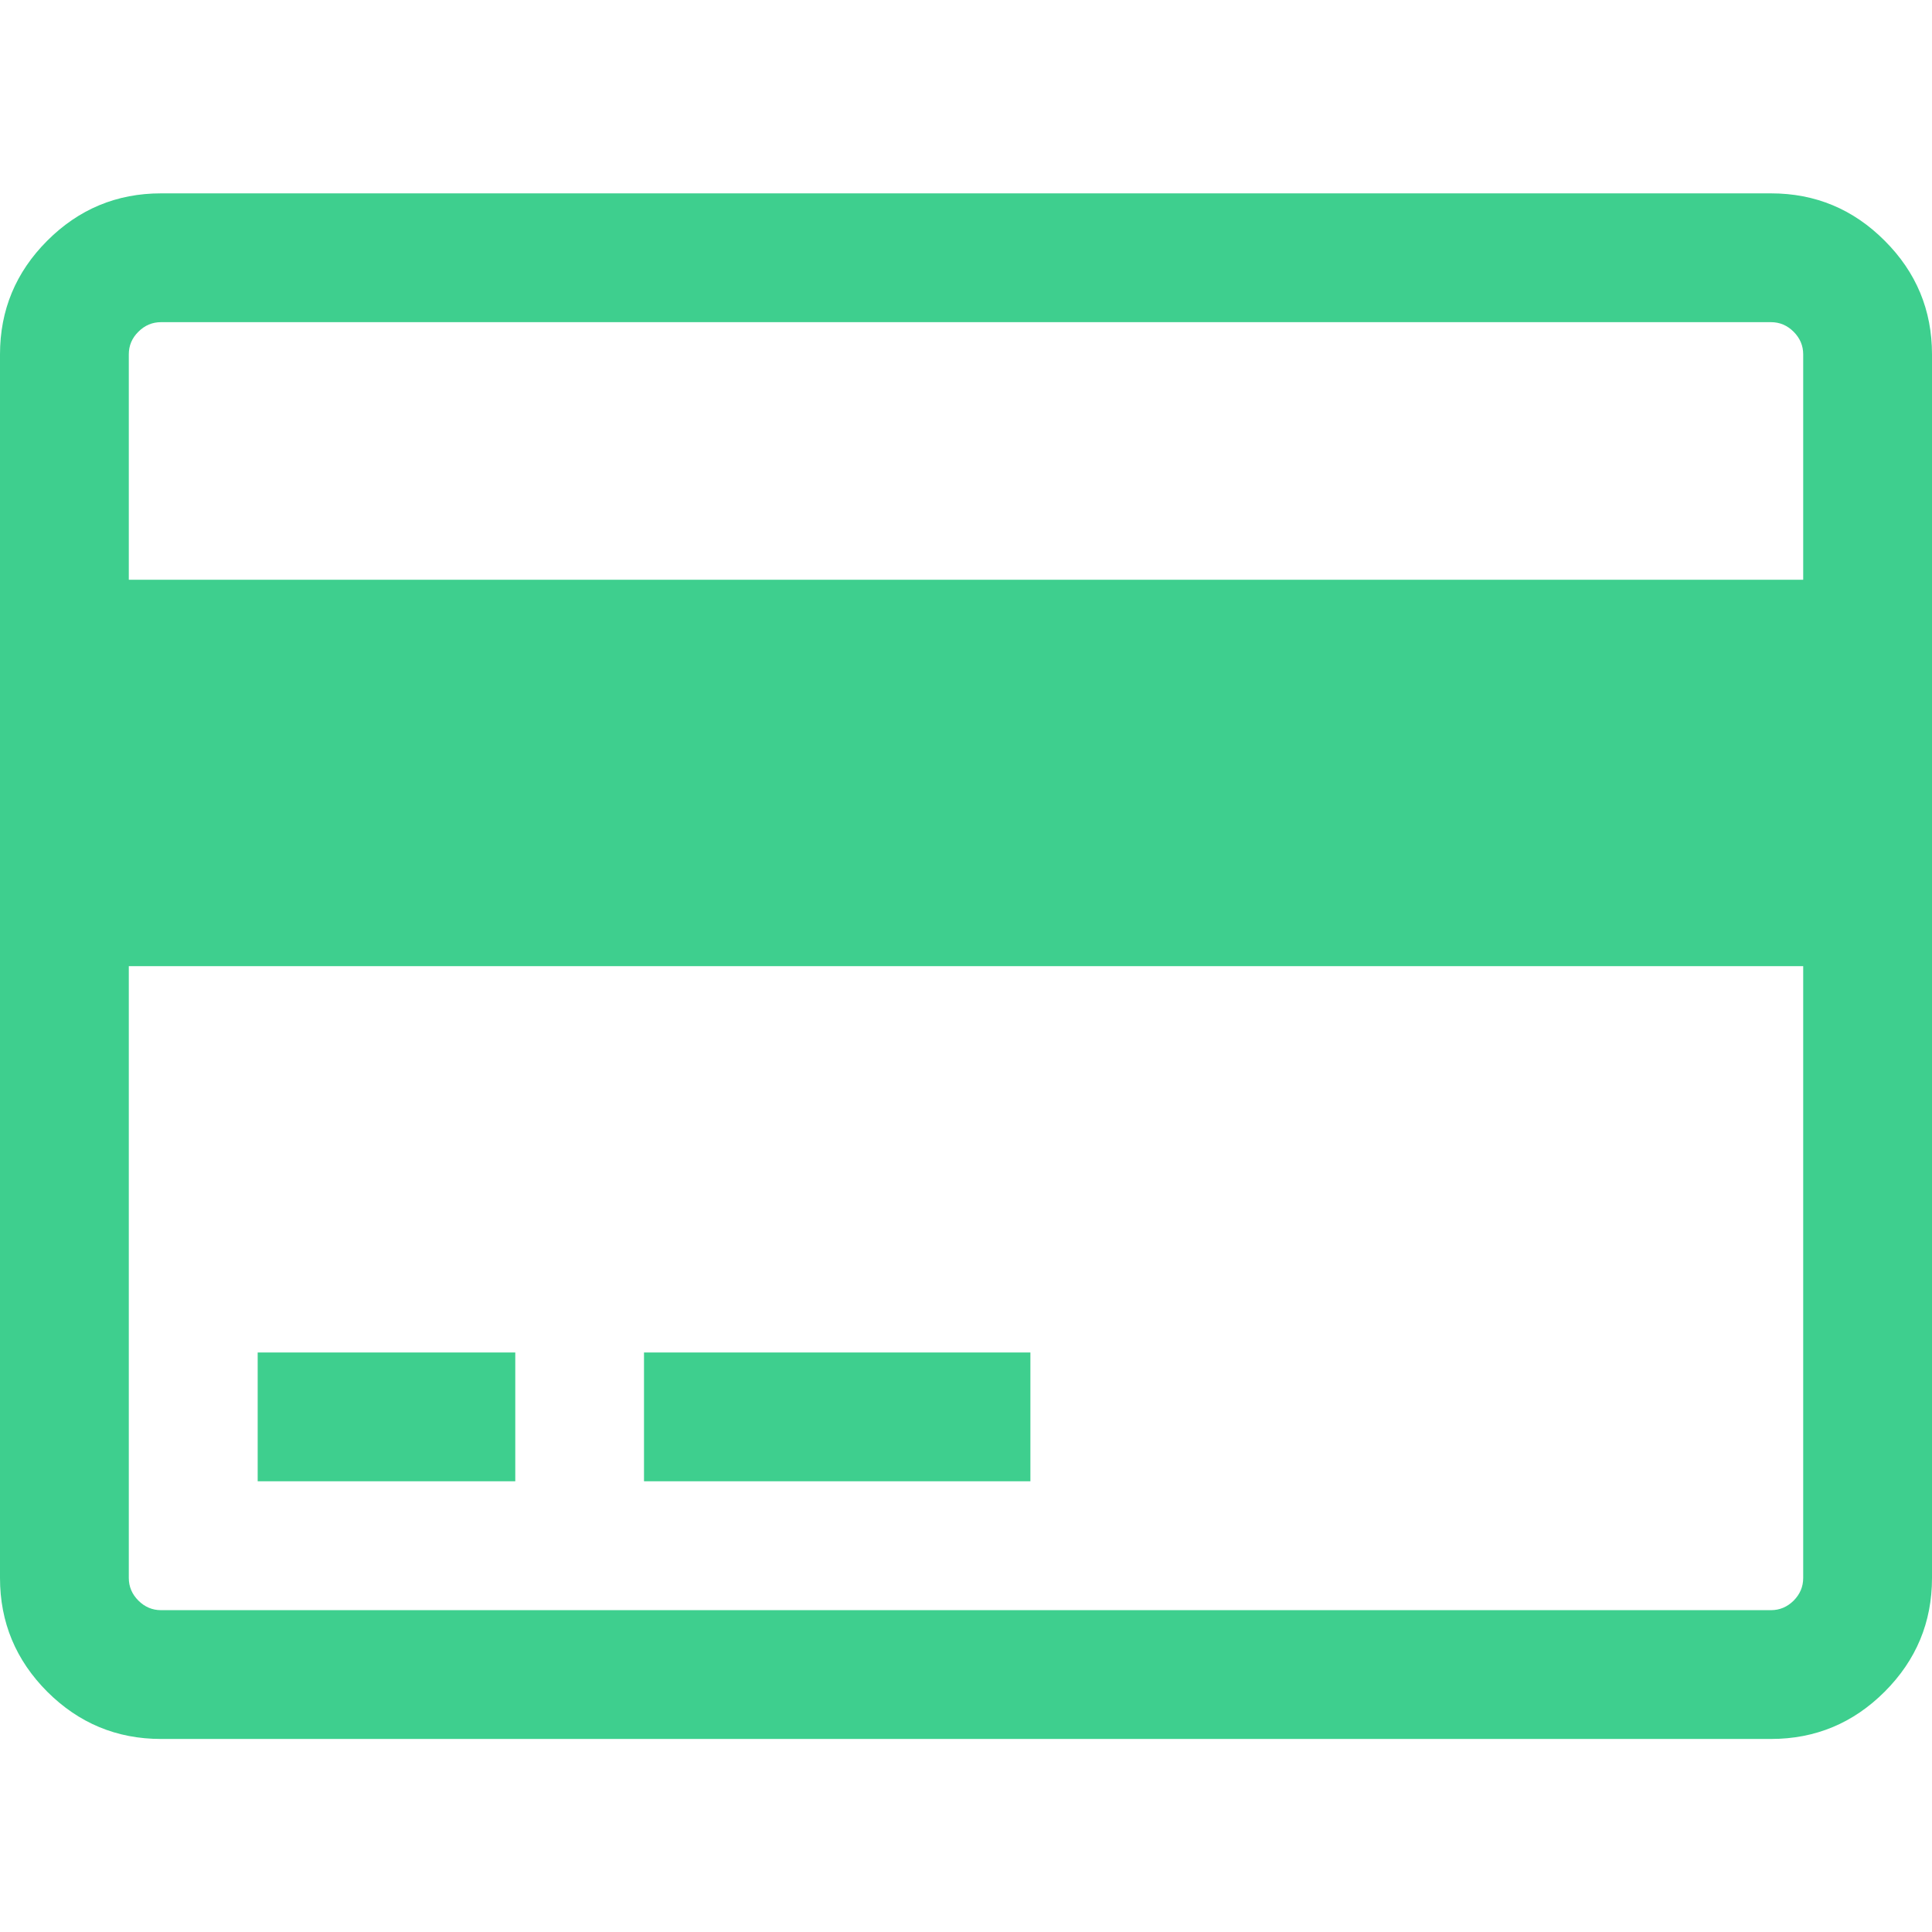 <svg width="24" height="24" viewBox="0 0 24 24" fill="none" xmlns="http://www.w3.org/2000/svg">
<path d="M23.412 2.99C23.021 2.598 22.55 2.402 22 2.402H2C1.45 2.402 0.979 2.598 0.587 2.99C0.196 3.381 0 3.852 0 4.402V19.602C0 20.152 0.196 20.623 0.587 21.015C0.979 21.406 1.45 21.602 2 21.602H22C22.55 21.602 23.021 21.406 23.412 21.015C23.804 20.623 24 20.152 24 19.602V4.402C24 3.852 23.804 3.381 23.412 2.99ZM22.4 19.602C22.4 19.711 22.36 19.804 22.281 19.884C22.202 19.962 22.108 20.002 22 20.002H2C1.892 20.002 1.798 19.962 1.719 19.883C1.64 19.804 1.6 19.71 1.6 19.602V12.002H22.4V19.602H22.4ZM22.4 7.202H1.6V4.402C1.6 4.294 1.639 4.2 1.719 4.121C1.798 4.042 1.892 4.002 2 4.002H22C22.108 4.002 22.202 4.042 22.281 4.121C22.36 4.2 22.4 4.294 22.4 4.402V7.202H22.4Z" fill="#3ECF8E"/>
<path d="M6.401 16.801H3.201V18.401H6.401V16.801Z" fill="#3ECF8E"/>
<path d="M12.8 16.801H8V18.401H12.8V16.801Z" fill="#3ECF8E"/>
</svg>
